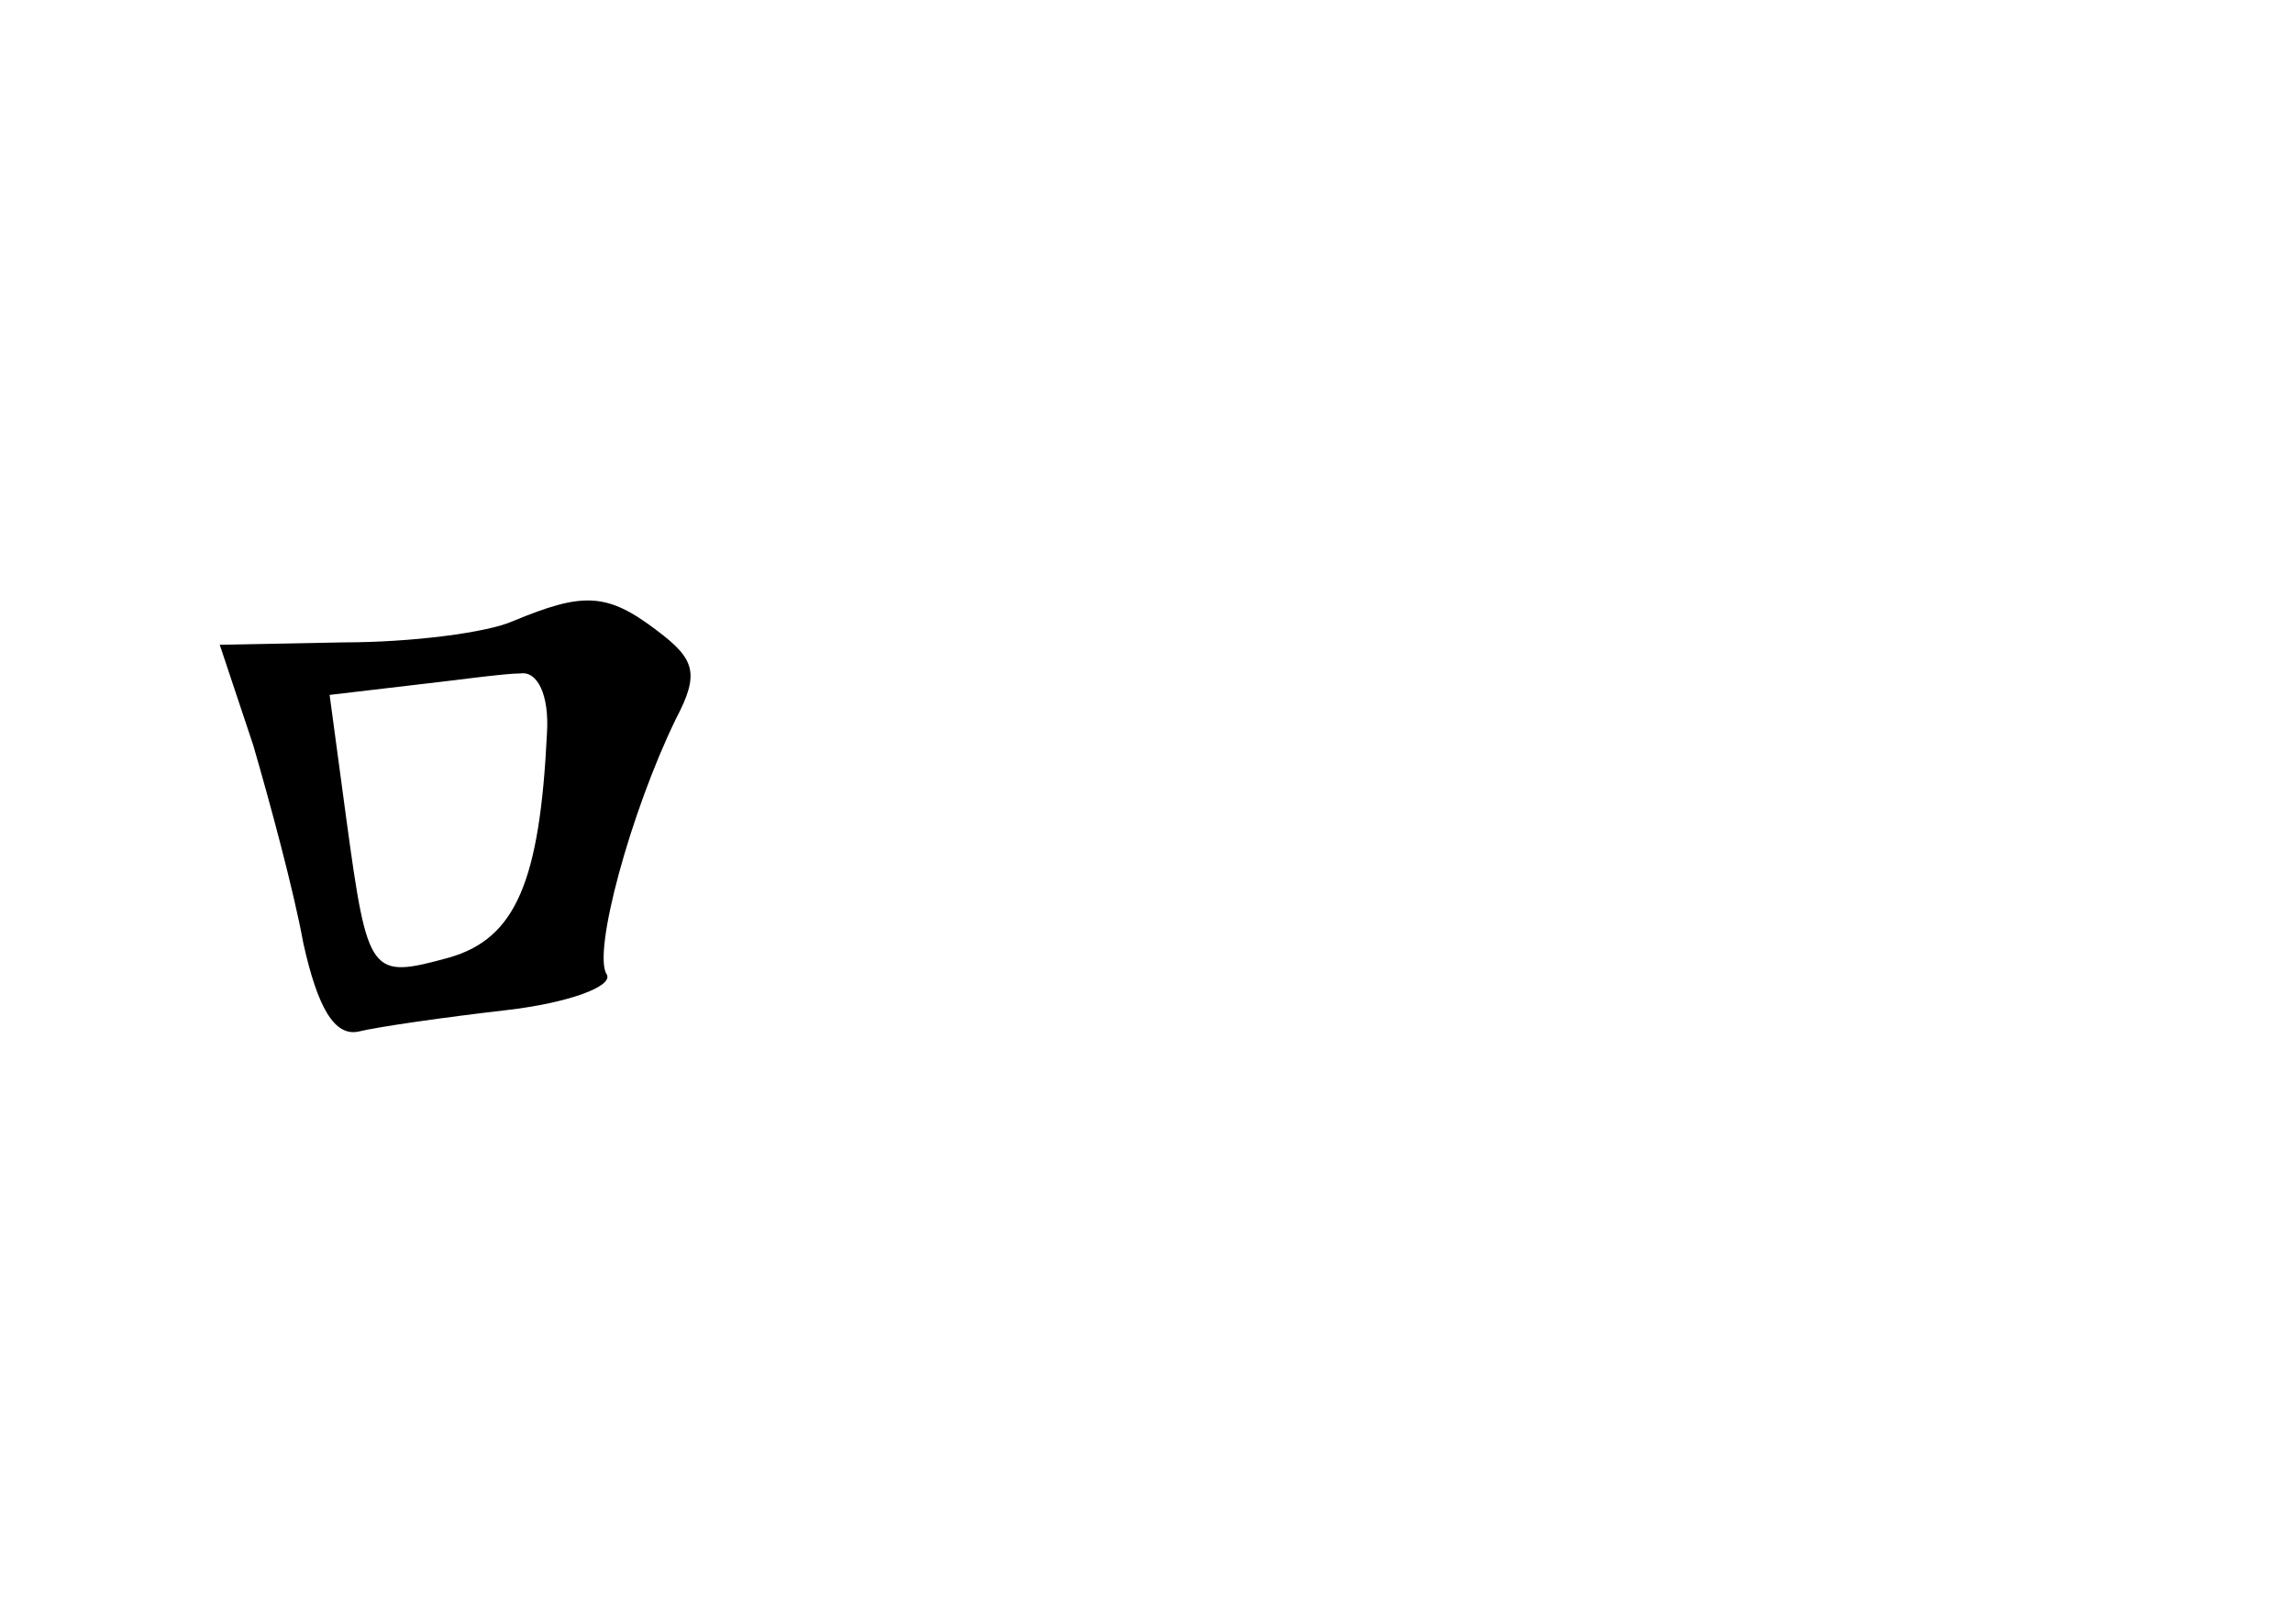 <?xml version="1.0" standalone="no"?>
<!DOCTYPE svg PUBLIC "-//W3C//DTD SVG 20010904//EN"
 "http://www.w3.org/TR/2001/REC-SVG-20010904/DTD/svg10.dtd">
<svg version="1.0" xmlns="http://www.w3.org/2000/svg"
 width="96pt" height="68pt" viewBox="0 0 96 68"
 preserveAspectRatio="xMidYMid meet">
<g transform="translate(0,68) scale(0.1,-0.1)"
fill="#000000" stroke="none">
<path d="M215 420 c-11 -5 -43 -9 -71 -9 l-52 -1 14 -42 c7 -24 17 -61 21 -83
6 -27 13 -39 23 -37 8 2 36 6 62 9 26 3 45 10 42 15 -6 9 10 68 29 107 10 19
8 25 -8 37 -21 16 -31 16 -60 4z m14 -47 c-3 -62 -13 -86 -41 -94 -33 -9 -34
-8 -43 58 l-7 52 34 4 c18 2 39 5 46 5 7 1 12 -9 11 -25z"/>
</g>
</svg>
